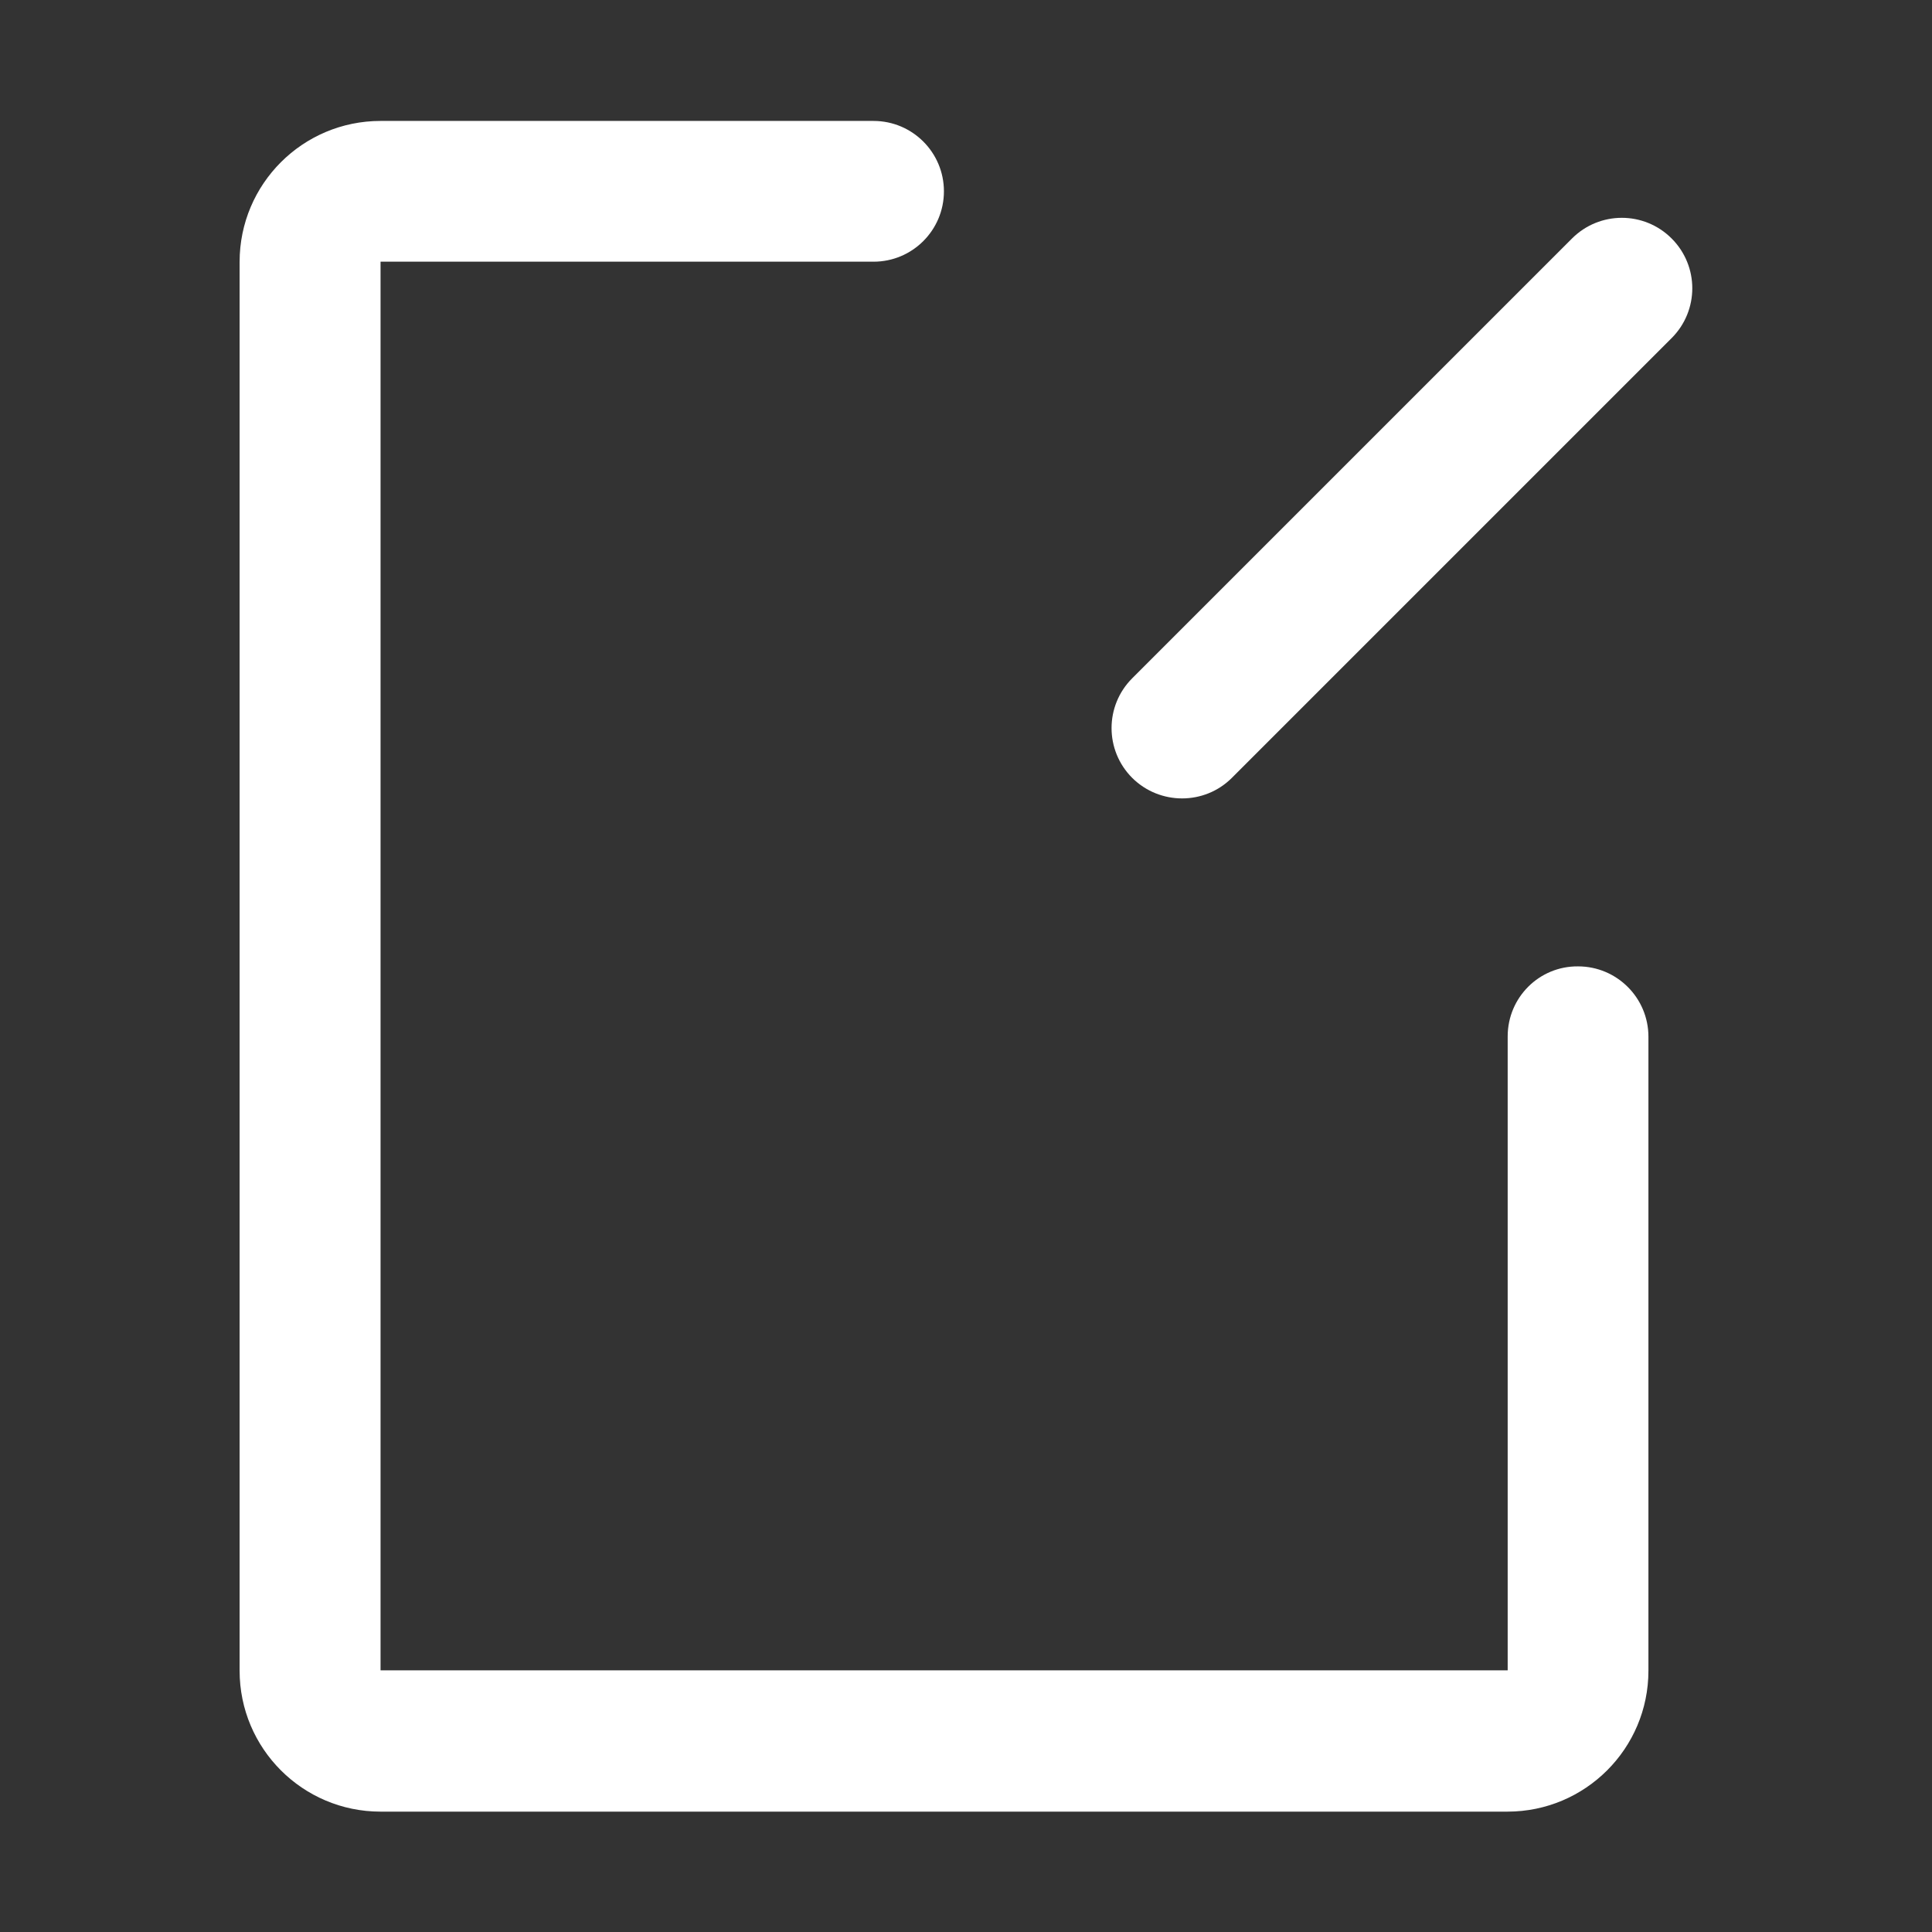 <?xml version="1.0" standalone="no"?><!DOCTYPE svg PUBLIC "-//W3C//DTD SVG 1.1//EN"
        "http://www.w3.org/Graphics/SVG/1.1/DTD/svg11.dtd">
<svg t="1627614457189" class="icon" viewBox="0 0 1024 1024" version="1.1" xmlns="http://www.w3.org/2000/svg" p-id="6302"
     xmlns:xlink="http://www.w3.org/1999/xlink" width="14" height="14">
    <rect x="0" y="0" width="1024" height="1024" fill="#333333" stroke="none"/>
    <path d="M799.1 549.3v336H201.7V138.7H463c20.6 0 37.3-16.7 37.3-37.3 0-20.6-16.7-37.3-37.3-37.3H201.7c-41.2 0-74.7 33.4-74.7 74.7v746.7c0 41.2 33.4 74.7 74.7 74.7H799c41.2 0 74.7-33.4 74.7-74.7v-336c0-20.6-16.7-37.3-37.3-37.3-20.6-0.2-37.3 16.5-37.3 37.1z"
          p-id="6303" fill="#ffffff"></path>
    <path d="M600.1 412.3c-14.6-14.6-14.6-38.2 0-52.8l233.1-233.1c14.6-14.6 38.2-14.6 52.8 0 14.6 14.6 14.6 38.2 0 52.8L652.9 412.3c-14.5 14.5-38.2 14.5-52.8 0z"
          p-id="6304" fill="#ffffff"></path>
</svg>
